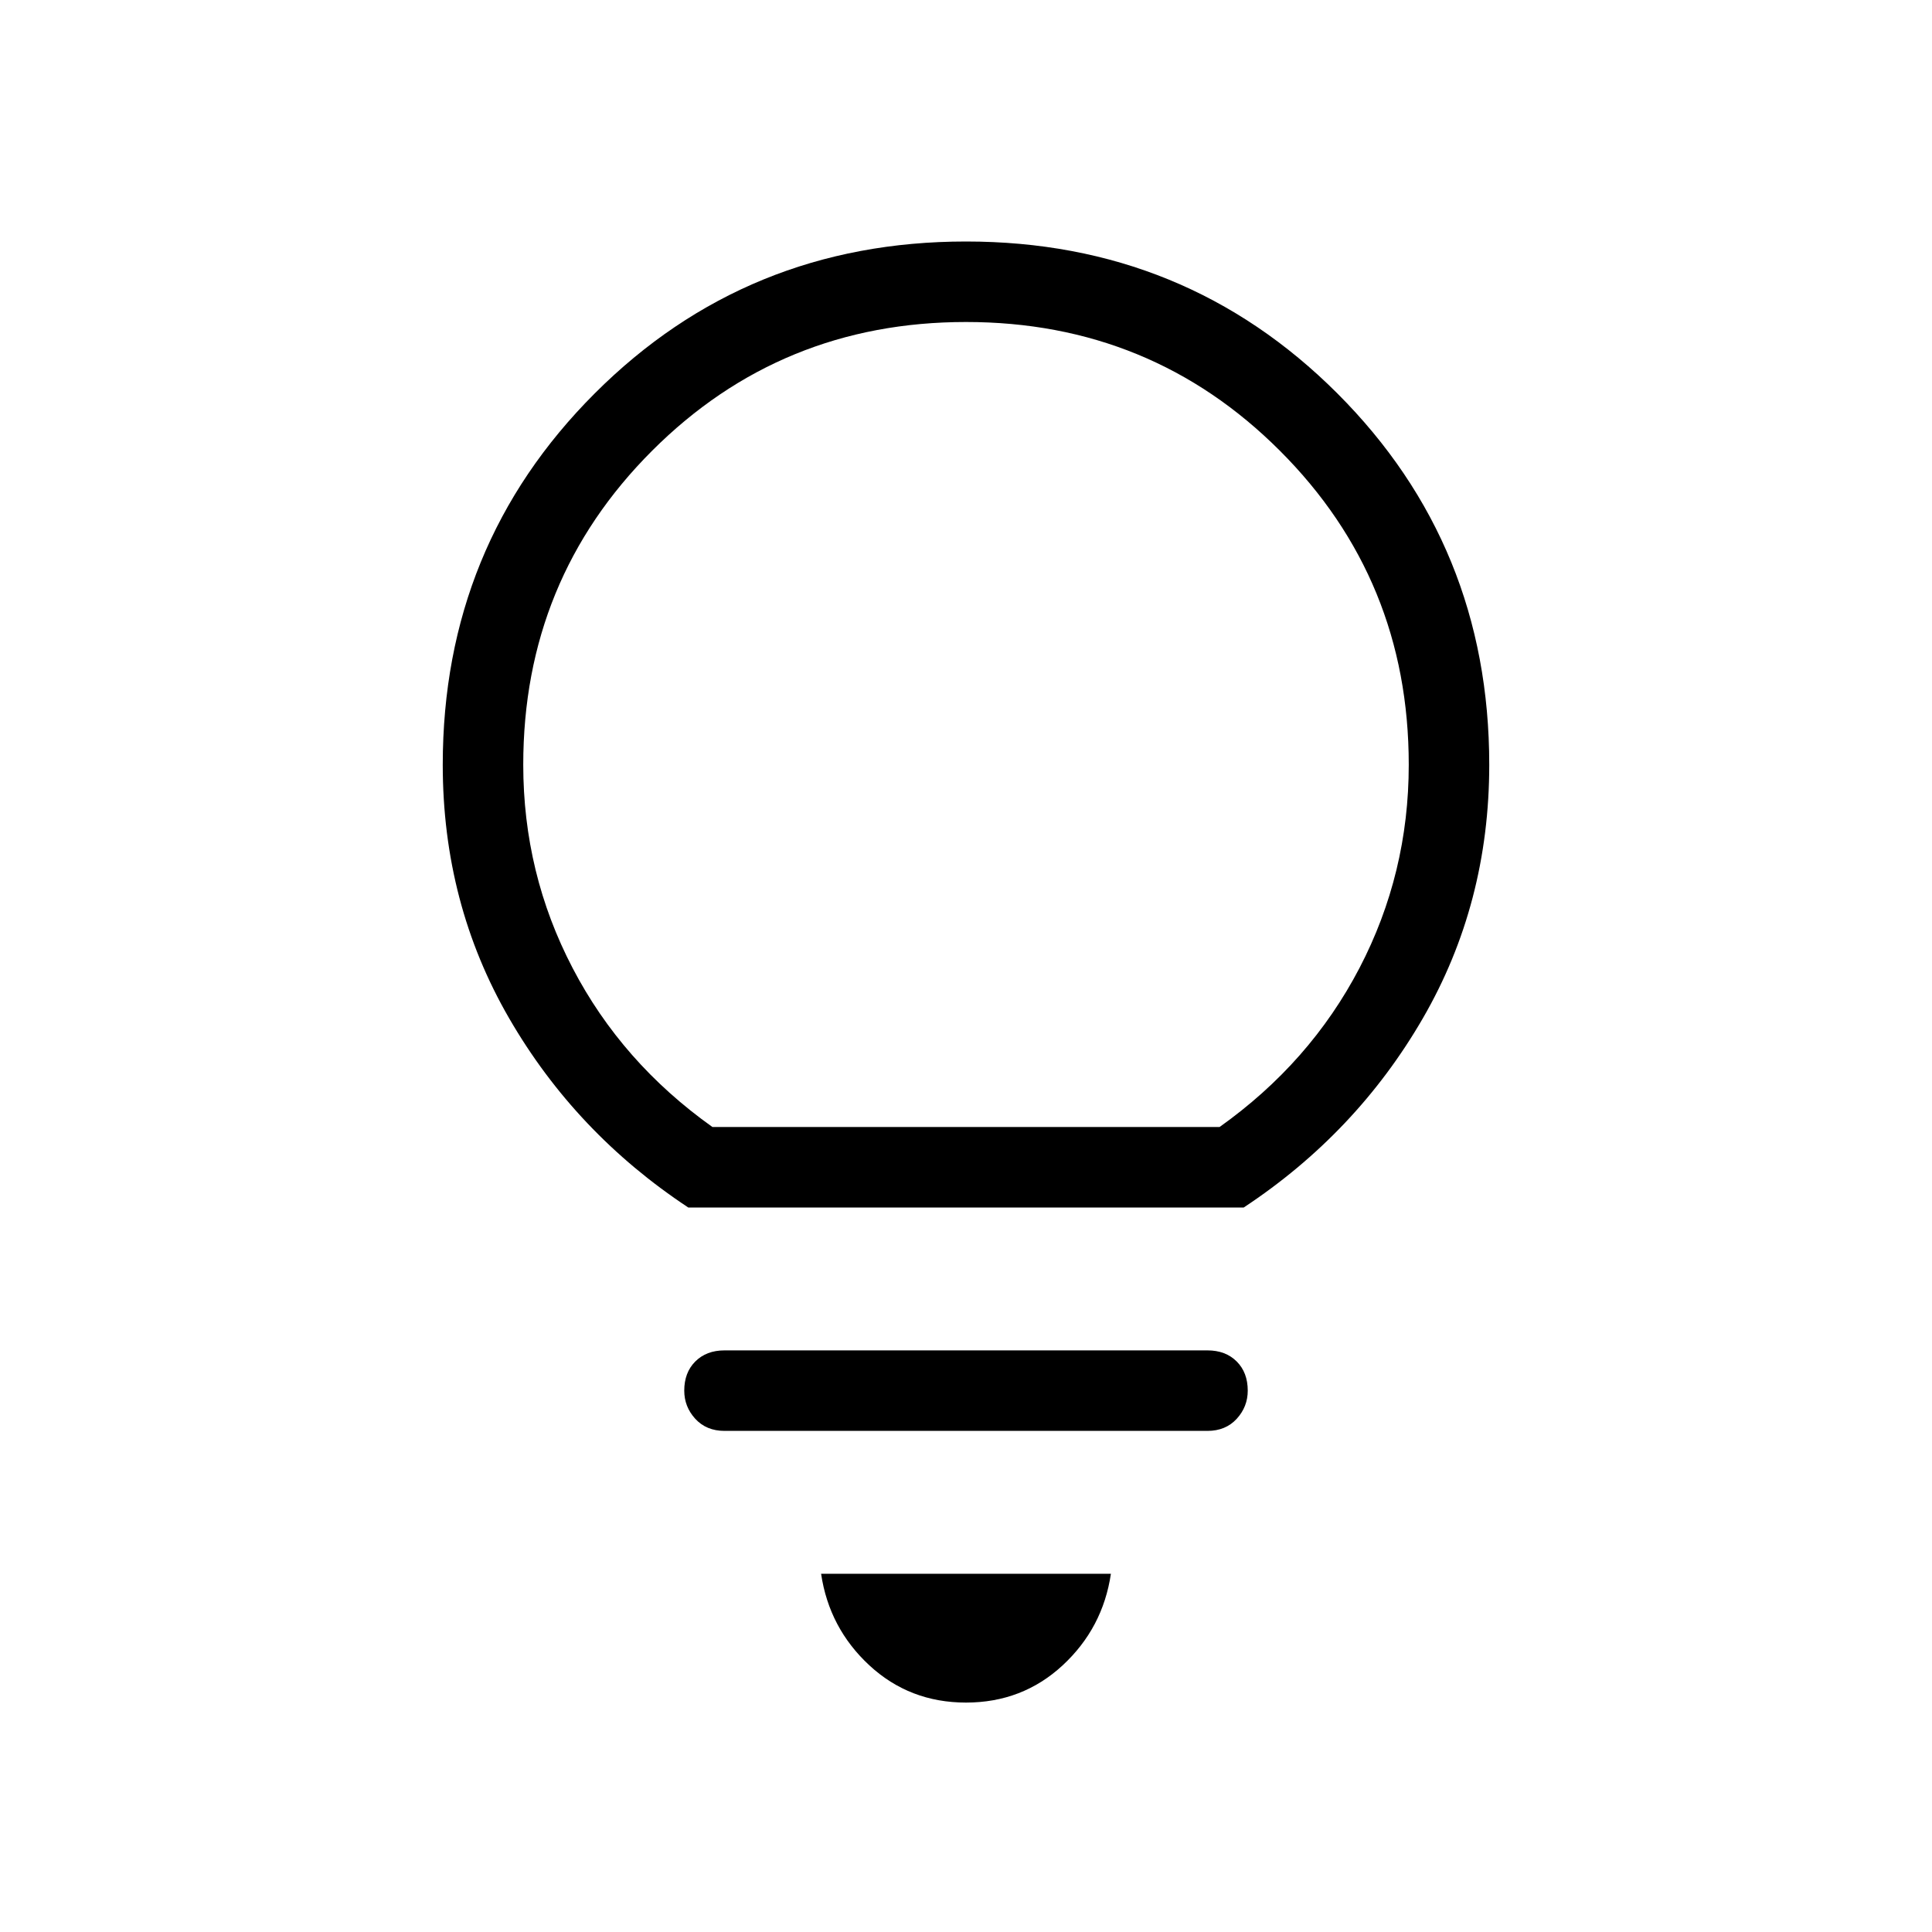 <svg xmlns="http://www.w3.org/2000/svg" height="24" width="24"><path d="M12 21.15Q11.3 21.15 10.8 20.688Q10.3 20.225 10.2 19.55H13.8Q13.7 20.225 13.2 20.688Q12.7 21.15 12 21.15ZM9 17.775Q8.775 17.775 8.637 17.625Q8.5 17.475 8.5 17.275Q8.5 17.05 8.637 16.913Q8.775 16.775 9 16.775H15Q15.225 16.775 15.363 16.913Q15.5 17.05 15.5 17.275Q15.5 17.475 15.363 17.625Q15.225 17.775 15 17.775ZM8.55 15Q7.15 14.075 6.325 12.65Q5.5 11.225 5.5 9.5Q5.5 6.775 7.388 4.887Q9.275 3 12 3Q14.725 3 16.613 4.887Q18.5 6.775 18.5 9.5Q18.5 11.225 17.675 12.65Q16.85 14.075 15.45 15ZM8.85 14H15.15Q16.275 13.2 16.888 12.025Q17.5 10.85 17.5 9.5Q17.5 7.2 15.9 5.6Q14.3 4 12 4Q9.7 4 8.1 5.6Q6.5 7.2 6.5 9.5Q6.5 10.85 7.113 12.025Q7.725 13.2 8.85 14ZM12 14Q12 14 12 14Q12 14 12 14Q12 14 12 14Q12 14 12 14Q12 14 12 14Q12 14 12 14Q12 14 12 14Q12 14 12 14Z"/></svg>